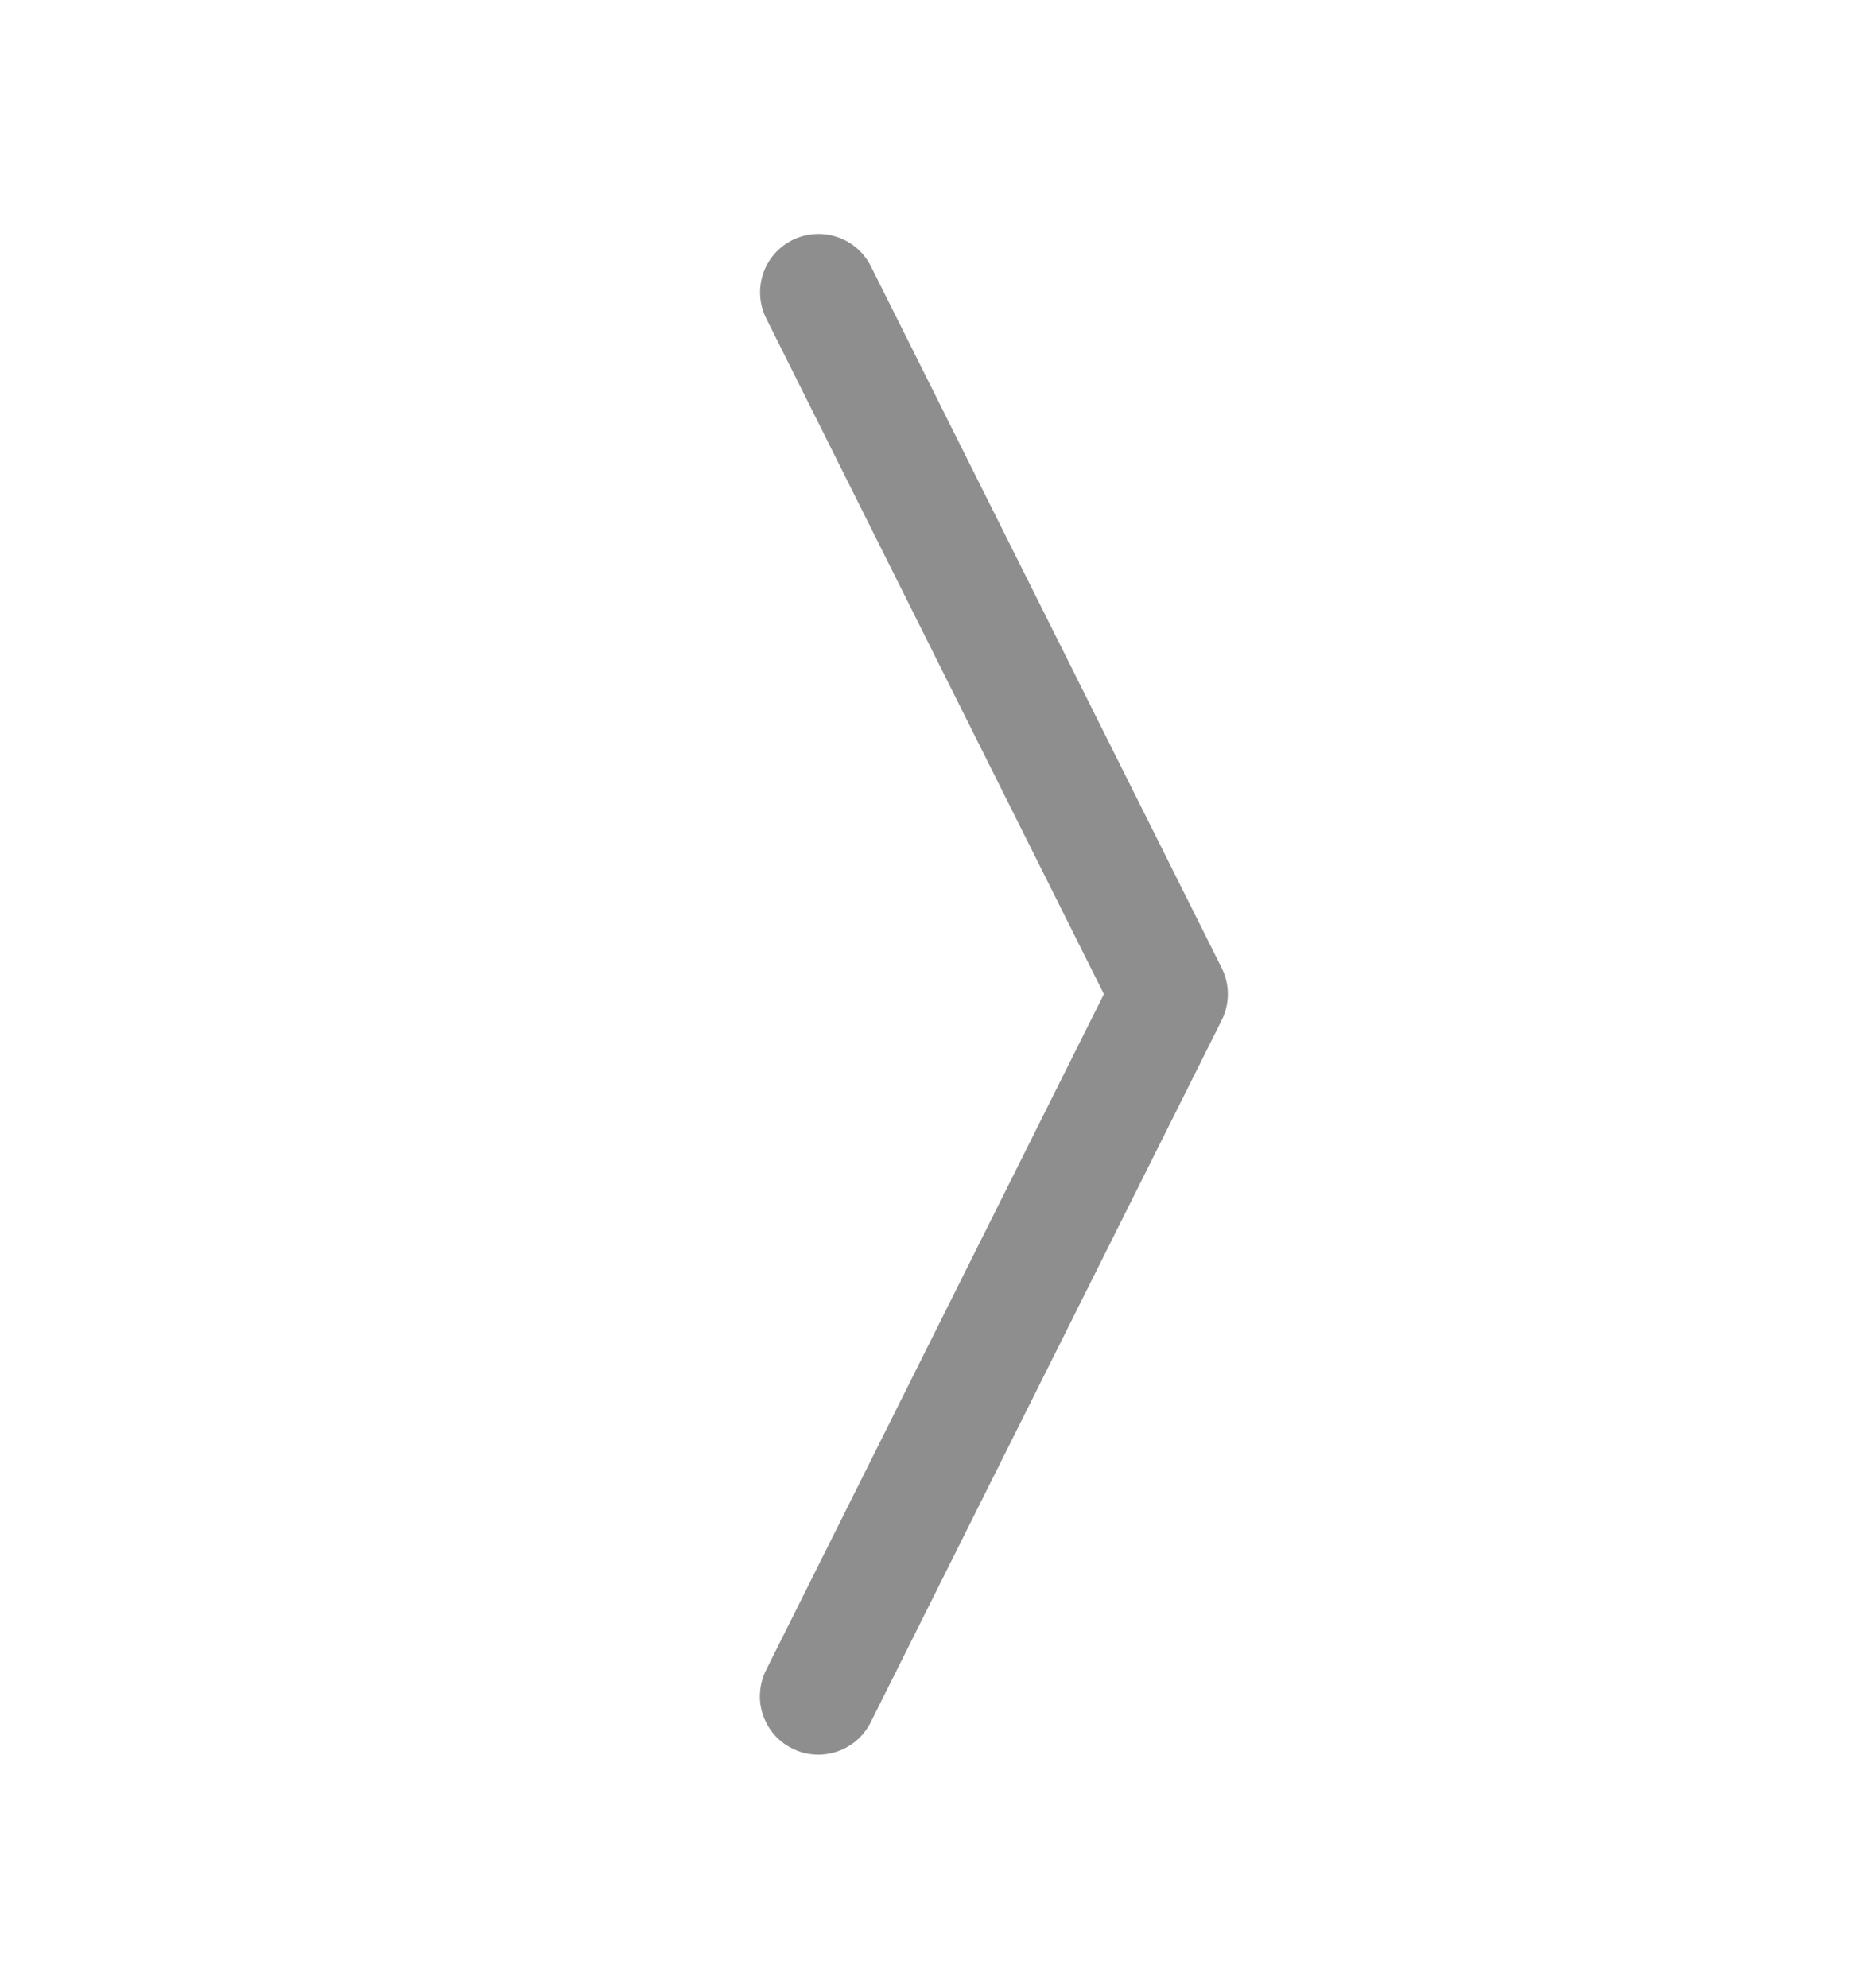 <svg width="16" height="17" viewBox="0 0 16 17" fill="none" xmlns="http://www.w3.org/2000/svg">
<path fill-rule="evenodd" clip-rule="evenodd" d="M6.776 2.053C6.894 1.994 7.032 1.984 7.157 2.026C7.283 2.067 7.387 2.157 7.447 2.276L10.447 8.276C10.482 8.346 10.5 8.422 10.5 8.5C10.5 8.578 10.482 8.654 10.447 8.724L7.447 14.724C7.418 14.783 7.377 14.836 7.327 14.88C7.278 14.923 7.22 14.956 7.158 14.977C7.095 14.998 7.029 15.007 6.963 15.002C6.897 14.998 6.833 14.98 6.774 14.95C6.715 14.921 6.662 14.88 6.619 14.83C6.576 14.78 6.544 14.722 6.523 14.659C6.502 14.597 6.494 14.53 6.5 14.465C6.505 14.399 6.523 14.335 6.553 14.276L9.44 8.5L6.553 2.724C6.493 2.605 6.484 2.468 6.525 2.342C6.567 2.216 6.657 2.112 6.776 2.053Z" fill="#8E8E8E"/>
</svg>
